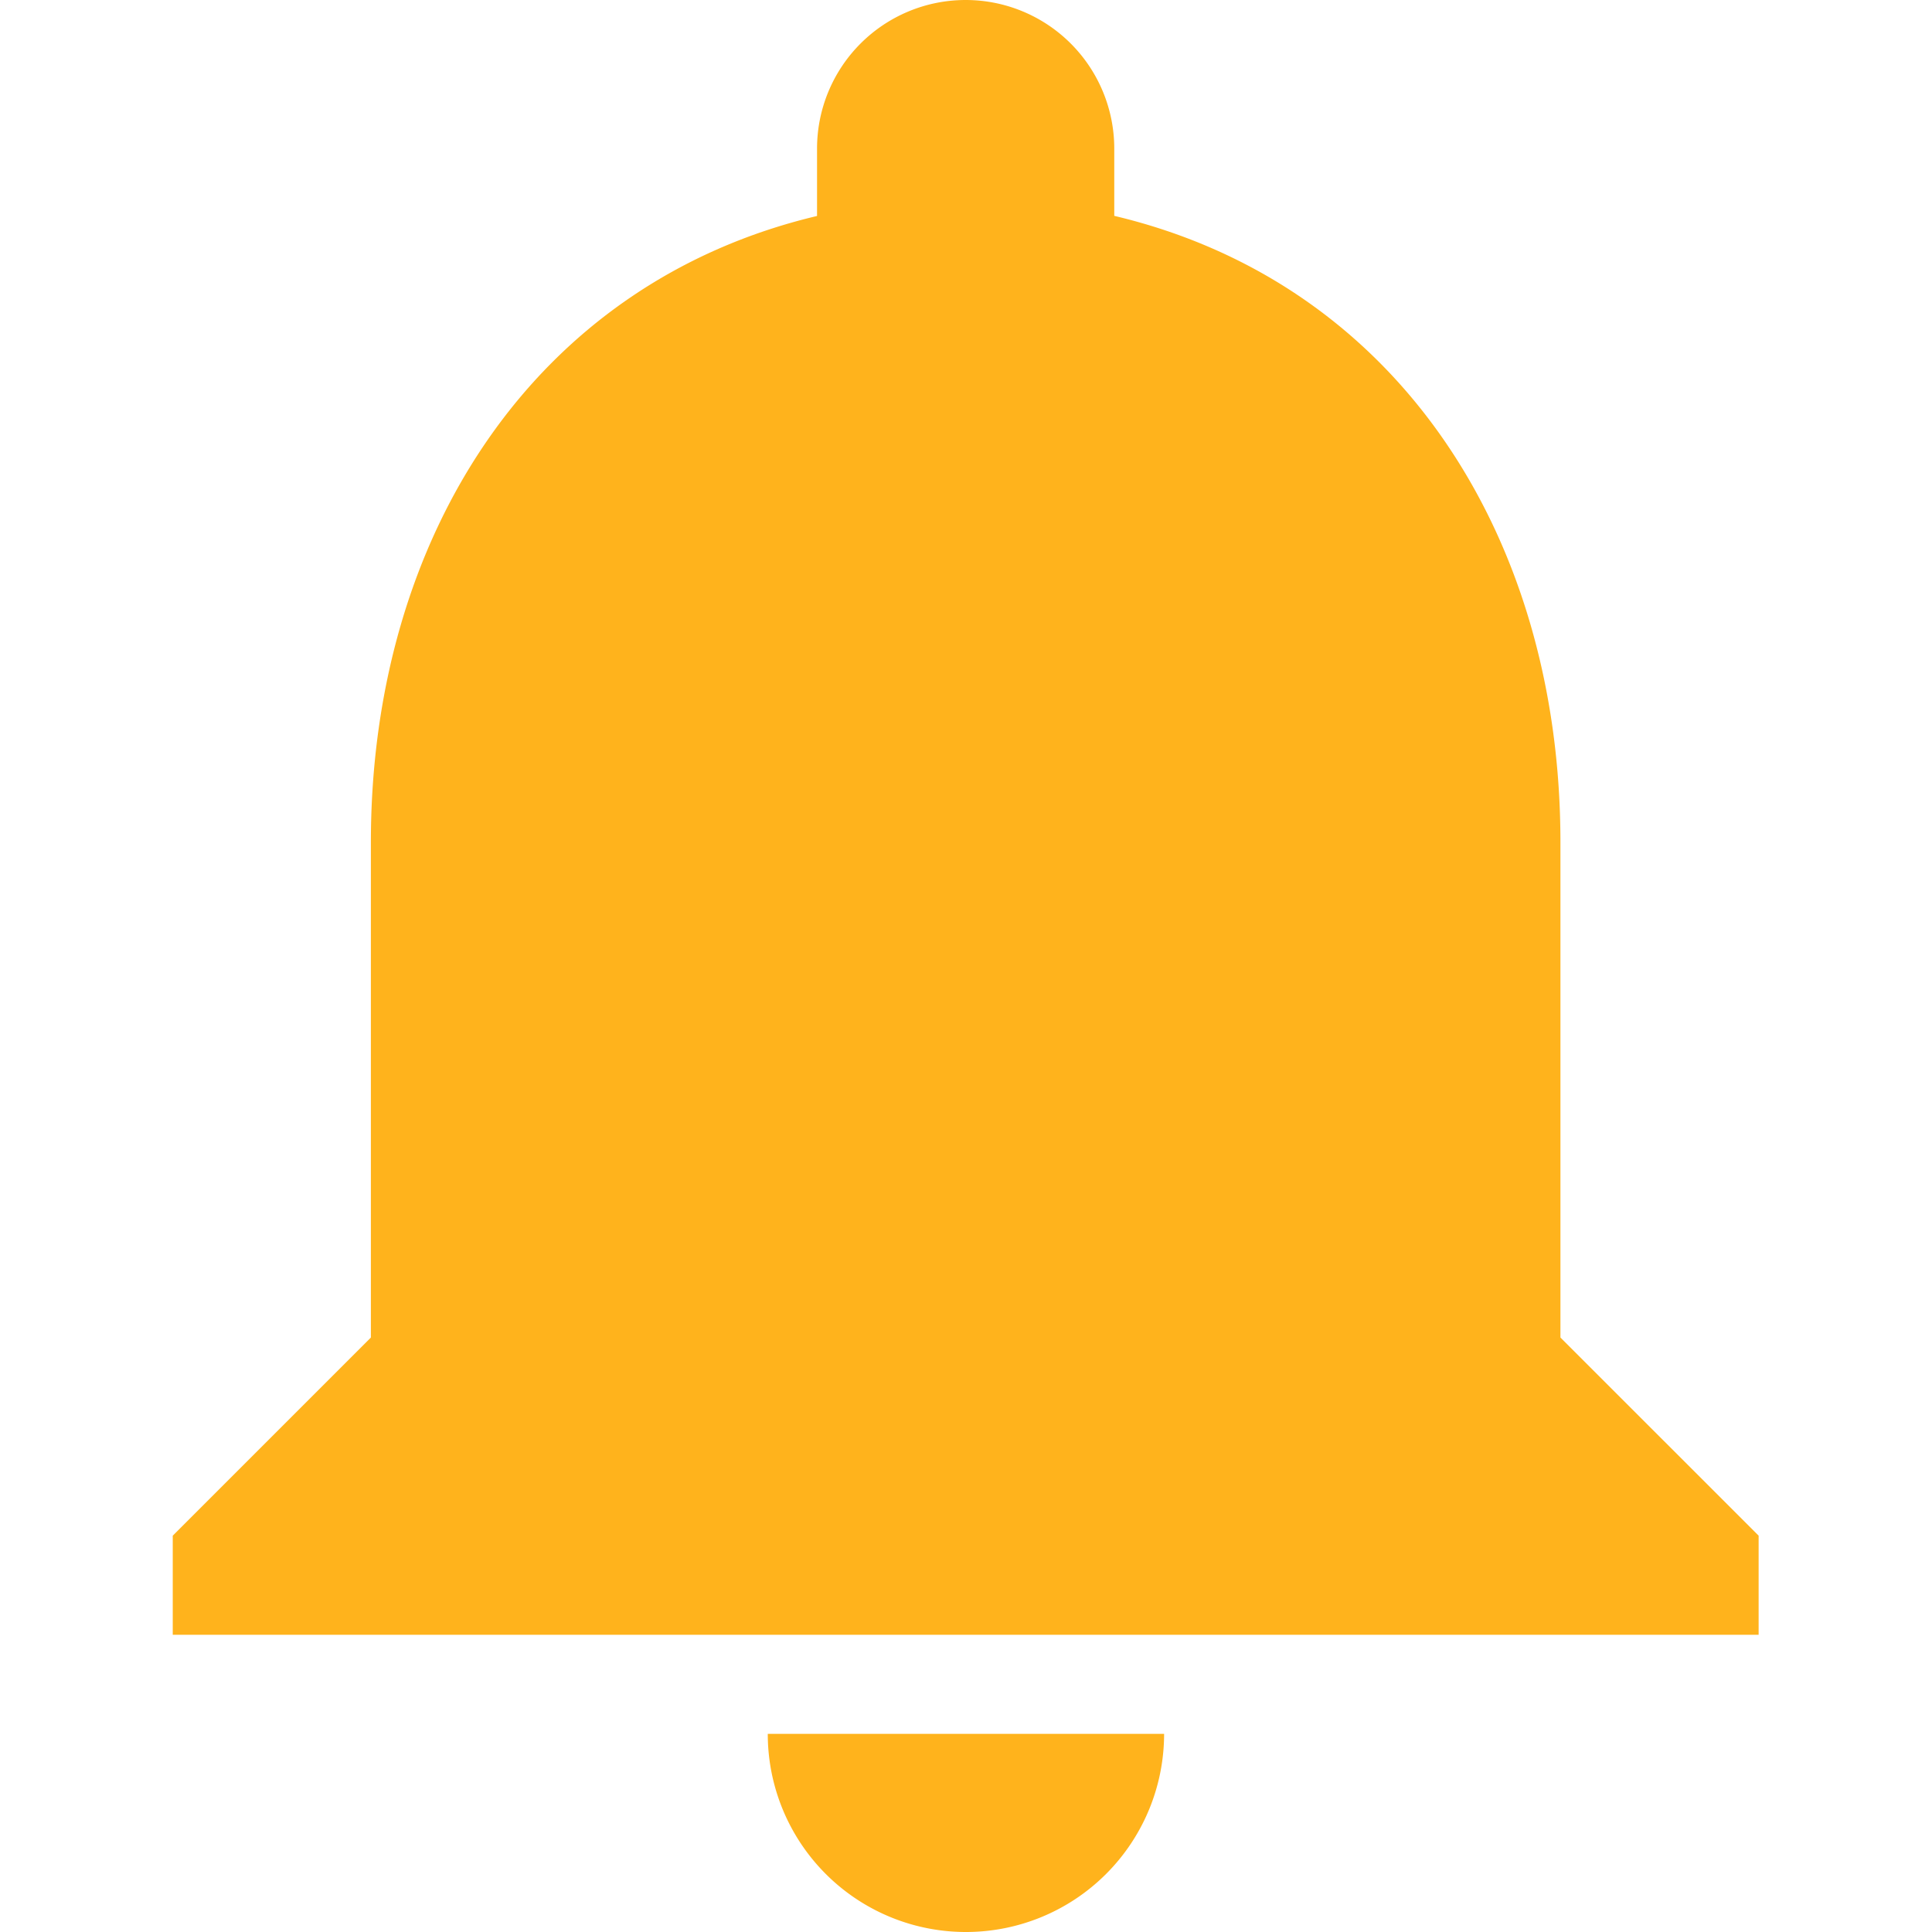 <svg xmlns="http://www.w3.org/2000/svg" width="20" height="20" viewBox="0 0 25.227 30.745">
  <g id="alarm" transform="translate(-37.333)">
    <g id="Group_1050" data-name="Group 1050" transform="translate(37.333)">
      <g id="Group_1049" data-name="Group 1049">
        <path id="Path_962" data-name="Path 962" d="M168.487,376.486a3.153,3.153,0,0,0,3.153-3.153h-6.307A3.152,3.152,0,0,0,168.487,376.486Z" transform="translate(-155.874 -345.741)" fill="#ffb31c"/>
        <path id="Path_963" data-name="Path 963" d="M59.406,21.285V13.4c0-4.848-2.578-8.892-7.1-9.965V2.365a2.365,2.365,0,1,0-4.73,0V3.437c-4.517,1.072-7.1,5.116-7.1,9.965v7.883l-3.153,3.153v1.577H62.56V24.438Z" transform="translate(-37.333)" fill="#ffb31c"/>
      </g>
    </g>
  </g>
</svg>
